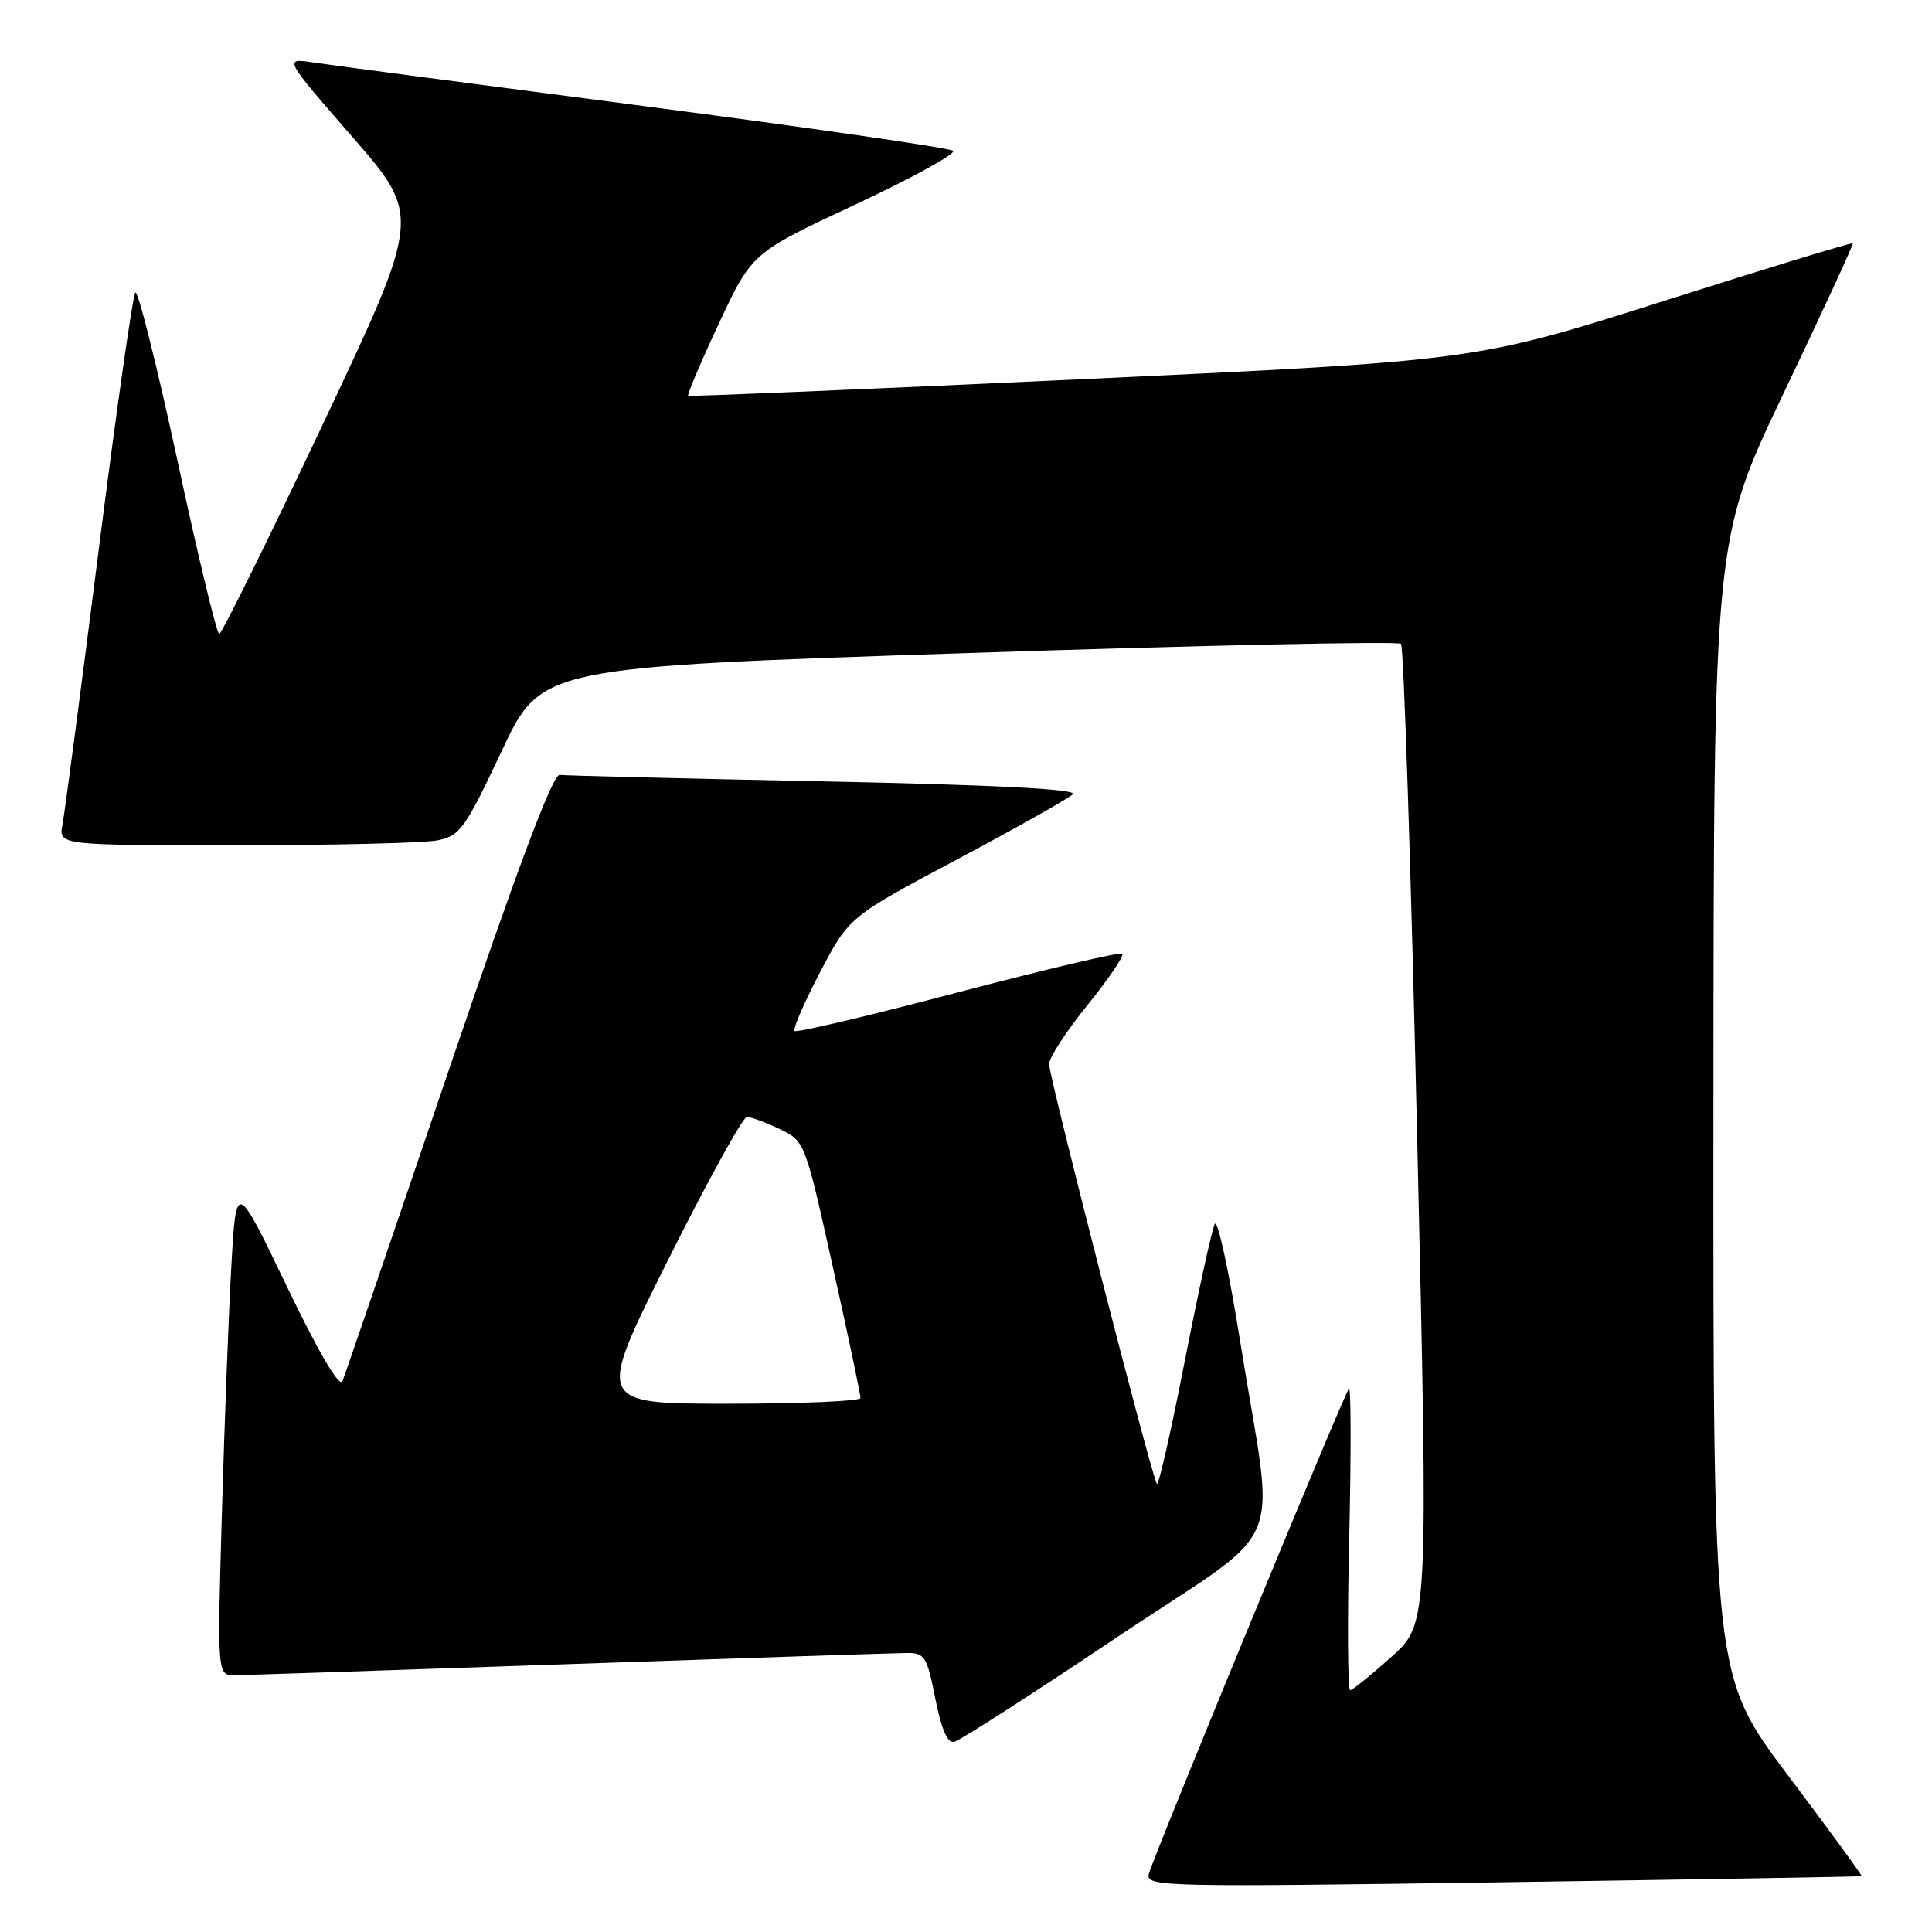 <?xml version="1.0" encoding="UTF-8" standalone="no"?>
<!DOCTYPE svg PUBLIC "-//W3C//DTD SVG 1.1//EN" "http://www.w3.org/Graphics/SVG/1.1/DTD/svg11.dtd" >
<svg xmlns="http://www.w3.org/2000/svg" xmlns:xlink="http://www.w3.org/1999/xlink" version="1.1" viewBox="0 0 256 256">
 <g >
 <path fill="currentColor"
d=" M 246.68 248.60 C 246.78 248.53 242.40 242.52 236.93 235.26 C 227.00 222.05 227.00 222.05 227.04 146.77 C 227.08 71.50 227.08 71.50 236.39 52.00 C 241.51 41.27 245.61 32.38 245.51 32.24 C 245.40 32.10 234.11 35.54 220.41 39.90 C 195.50 47.81 195.50 47.81 143.50 50.24 C 114.90 51.57 91.36 52.56 91.19 52.44 C 91.02 52.32 92.85 48.01 95.26 42.86 C 99.64 33.50 99.64 33.50 113.36 27.09 C 120.90 23.56 126.72 20.36 126.29 19.98 C 125.85 19.60 107.50 16.95 85.50 14.08 C 63.50 11.22 43.72 8.61 41.54 8.28 C 37.58 7.68 37.58 7.68 46.70 18.15 C 55.82 28.63 55.82 28.63 42.73 56.32 C 35.53 71.54 29.37 84.00 29.05 84.00 C 28.72 84.00 26.23 73.66 23.51 61.02 C 20.78 48.39 18.27 38.37 17.93 38.77 C 17.59 39.17 15.39 54.57 13.06 73.00 C 10.72 91.43 8.57 107.74 8.28 109.25 C 7.75 112.00 7.75 112.00 31.25 112.00 C 44.17 112.00 56.20 111.71 57.98 111.35 C 60.95 110.76 61.63 109.81 66.46 99.55 C 71.70 88.39 71.70 88.39 128.35 86.53 C 159.50 85.50 185.29 84.95 185.64 85.31 C 186.00 85.67 186.96 115.03 187.78 150.56 C 189.27 215.15 189.27 215.15 184.39 219.53 C 181.70 221.94 179.23 223.93 178.91 223.96 C 178.58 223.98 178.52 214.89 178.78 203.75 C 179.04 192.61 179.02 183.72 178.74 184.00 C 178.14 184.60 152.94 245.72 152.23 248.29 C 151.77 250.01 153.85 250.06 199.12 249.41 C 225.18 249.03 246.58 248.67 246.68 248.60 Z  M 147.92 217.00 C 171.15 201.43 168.95 206.72 164.32 177.69 C 162.85 168.45 161.34 161.48 160.96 162.19 C 160.59 162.91 158.81 171.05 157.00 180.28 C 155.20 189.50 153.53 196.86 153.30 196.63 C 152.69 196.03 139.03 142.79 139.01 140.99 C 139.01 140.15 141.29 136.63 144.10 133.17 C 146.90 129.70 148.98 126.65 148.71 126.38 C 148.44 126.11 138.66 128.41 126.98 131.48 C 115.30 134.56 105.53 136.87 105.28 136.61 C 105.03 136.36 106.55 132.86 108.66 128.83 C 112.50 121.50 112.50 121.50 126.82 113.88 C 134.70 109.68 141.60 105.80 142.16 105.24 C 142.83 104.57 132.07 104.01 109.33 103.54 C 90.72 103.17 74.90 102.77 74.16 102.68 C 73.24 102.56 68.56 115.02 59.40 142.00 C 52.03 163.72 45.72 182.18 45.38 183.00 C 44.99 183.94 42.25 179.28 38.03 170.50 C 31.30 156.50 31.30 156.50 30.67 167.50 C 30.32 173.55 29.75 188.29 29.41 200.25 C 28.78 222.00 28.78 222.00 31.14 221.98 C 32.44 221.96 52.40 221.30 75.50 220.50 C 98.60 219.70 118.68 219.04 120.12 219.03 C 122.53 219.00 122.83 219.48 123.93 225.06 C 124.74 229.15 125.55 231.02 126.44 230.81 C 127.17 230.64 136.83 224.43 147.92 217.00 Z  M 88.50 167.00 C 93.73 156.55 98.44 148.00 98.97 148.00 C 99.50 148.00 101.45 148.72 103.30 149.60 C 106.65 151.20 106.67 151.27 110.35 167.85 C 112.39 177.01 114.04 184.84 114.02 185.25 C 114.01 185.66 106.12 186.00 96.49 186.00 C 78.99 186.00 78.99 186.00 88.50 167.00 Z "/>
</g>
</svg>